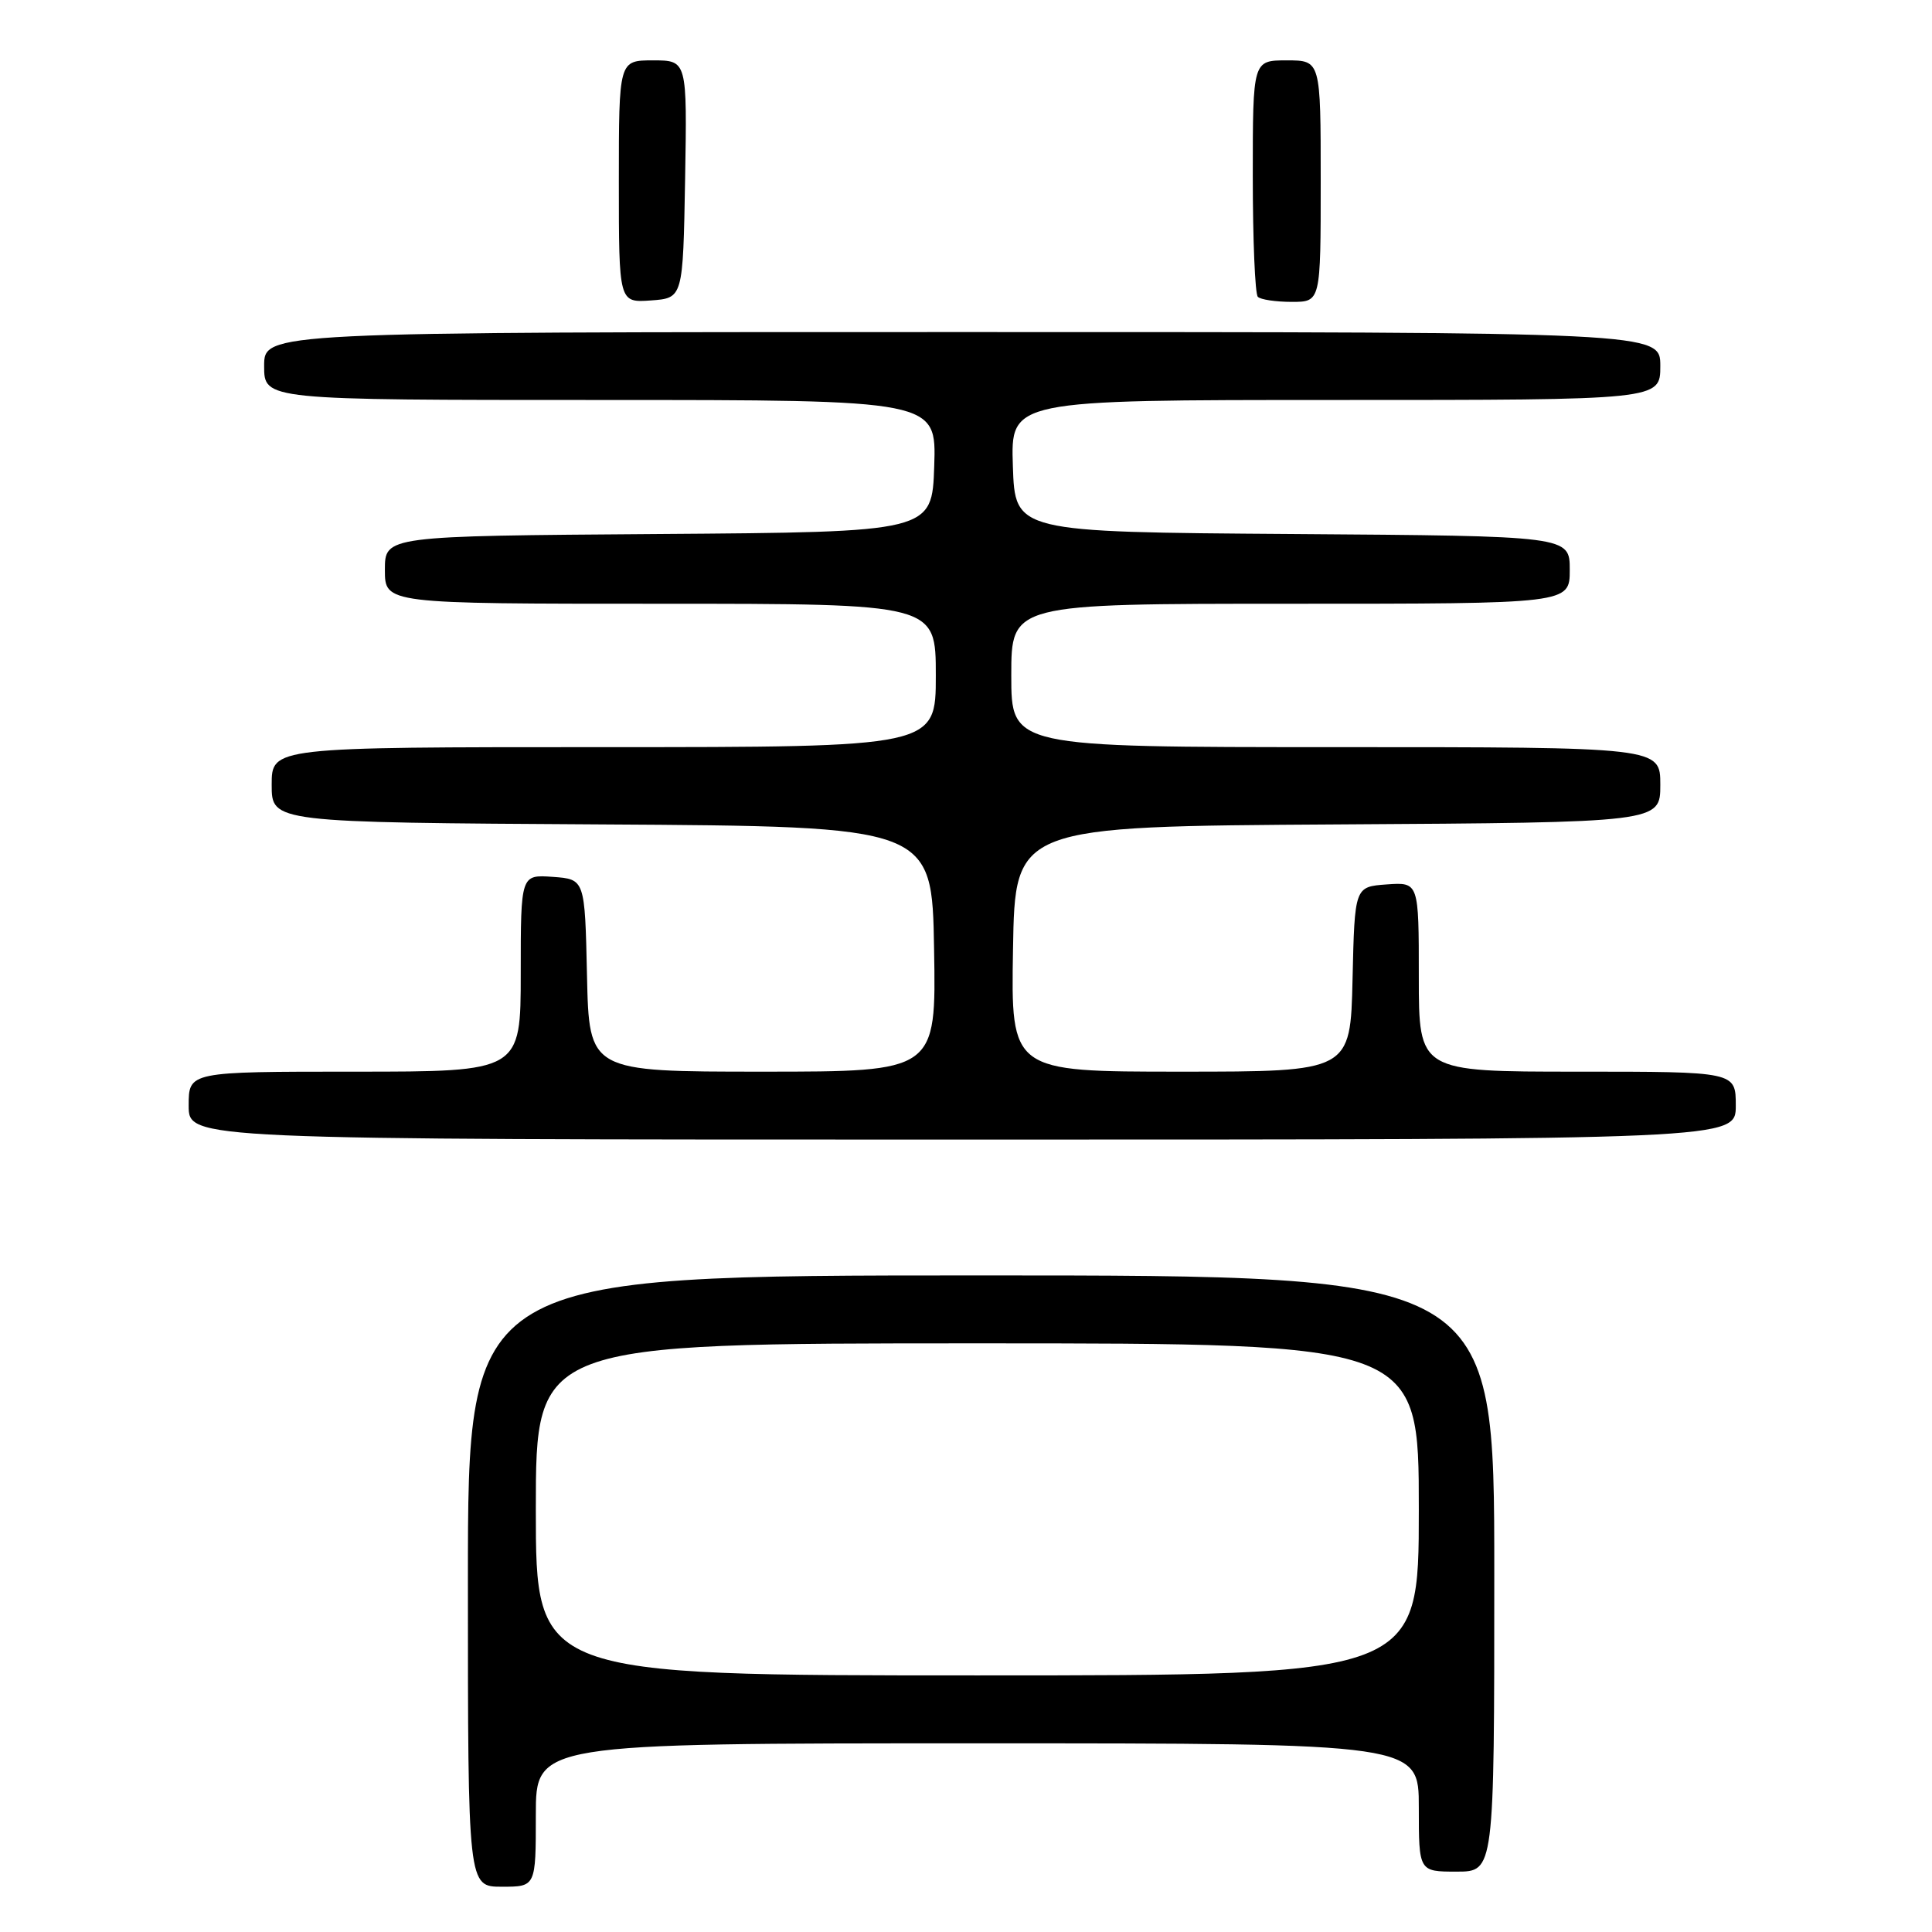 <?xml version="1.0" encoding="UTF-8" standalone="no"?>
<!DOCTYPE svg PUBLIC "-//W3C//DTD SVG 1.1//EN" "http://www.w3.org/Graphics/SVG/1.1/DTD/svg11.dtd" >
<svg xmlns="http://www.w3.org/2000/svg" xmlns:xlink="http://www.w3.org/1999/xlink" version="1.1" viewBox="0 0 256 256">
 <g >
 <path fill="currentColor"
d=" M 71.00 240.50 C 71.00 231.00 71.00 231.00 129.50 231.00 C 188.00 231.00 188.00 231.00 188.00 239.50 C 188.00 248.00 188.00 248.00 193.00 248.00 C 198.00 248.00 198.00 248.00 198.00 208.50 C 198.00 169.00 198.00 169.00 130.00 169.00 C 62.00 169.00 62.00 169.00 62.00 209.50 C 62.00 250.00 62.00 250.00 66.50 250.00 C 71.00 250.00 71.00 250.00 71.00 240.50 Z  M 230.00 146.50 C 230.00 142.00 230.00 142.00 209.00 142.00 C 188.00 142.00 188.00 142.00 188.00 129.44 C 188.00 116.89 188.00 116.89 183.75 117.19 C 179.50 117.50 179.50 117.50 179.22 129.75 C 178.94 142.00 178.94 142.00 156.44 142.00 C 133.95 142.00 133.95 142.00 134.23 125.75 C 134.50 109.50 134.50 109.50 177.25 109.24 C 220.00 108.98 220.00 108.98 220.00 103.99 C 220.00 99.00 220.00 99.00 177.00 99.00 C 134.00 99.00 134.00 99.00 134.00 89.50 C 134.00 80.00 134.00 80.00 171.00 80.00 C 208.00 80.00 208.00 80.00 208.00 75.51 C 208.00 71.02 208.00 71.02 171.25 70.76 C 134.50 70.50 134.50 70.50 134.21 61.75 C 133.92 53.00 133.92 53.00 176.96 53.00 C 220.00 53.00 220.00 53.00 220.00 48.50 C 220.00 44.00 220.00 44.00 127.50 44.00 C 35.00 44.00 35.00 44.00 35.00 48.50 C 35.00 53.00 35.00 53.00 79.54 53.00 C 124.08 53.00 124.08 53.00 123.79 61.75 C 123.50 70.50 123.50 70.50 87.25 70.76 C 51.00 71.02 51.00 71.02 51.00 75.51 C 51.00 80.00 51.00 80.00 87.50 80.00 C 124.00 80.00 124.00 80.00 124.00 89.50 C 124.00 99.00 124.00 99.00 80.00 99.00 C 36.00 99.00 36.00 99.00 36.00 103.99 C 36.00 108.98 36.00 108.98 79.75 109.24 C 123.50 109.50 123.50 109.50 123.77 125.75 C 124.05 142.00 124.05 142.00 101.05 142.00 C 78.06 142.00 78.06 142.00 77.78 129.25 C 77.50 116.50 77.50 116.50 73.25 116.19 C 69.00 115.89 69.00 115.89 69.00 128.94 C 69.00 142.00 69.00 142.00 47.00 142.00 C 25.00 142.00 25.00 142.00 25.00 146.50 C 25.00 151.00 25.00 151.00 127.50 151.00 C 230.00 151.00 230.00 151.00 230.00 146.50 Z  M 90.78 23.75 C 91.05 8.00 91.05 8.00 86.53 8.00 C 82.00 8.00 82.00 8.00 82.00 24.06 C 82.00 40.11 82.00 40.11 86.25 39.81 C 90.50 39.50 90.50 39.50 90.78 23.75 Z  M 175.00 24.00 C 175.00 8.00 175.00 8.00 170.50 8.00 C 166.00 8.00 166.00 8.00 166.00 23.33 C 166.00 31.77 166.30 38.97 166.67 39.33 C 167.03 39.70 169.06 40.00 171.17 40.00 C 175.00 40.00 175.00 40.00 175.00 24.00 Z  M 71.00 200.00 C 71.00 178.00 71.00 178.00 129.50 178.00 C 188.00 178.00 188.00 178.00 188.00 200.00 C 188.00 222.00 188.00 222.00 129.50 222.00 C 71.00 222.00 71.00 222.00 71.00 200.00 Z "/>
</g>
</svg>